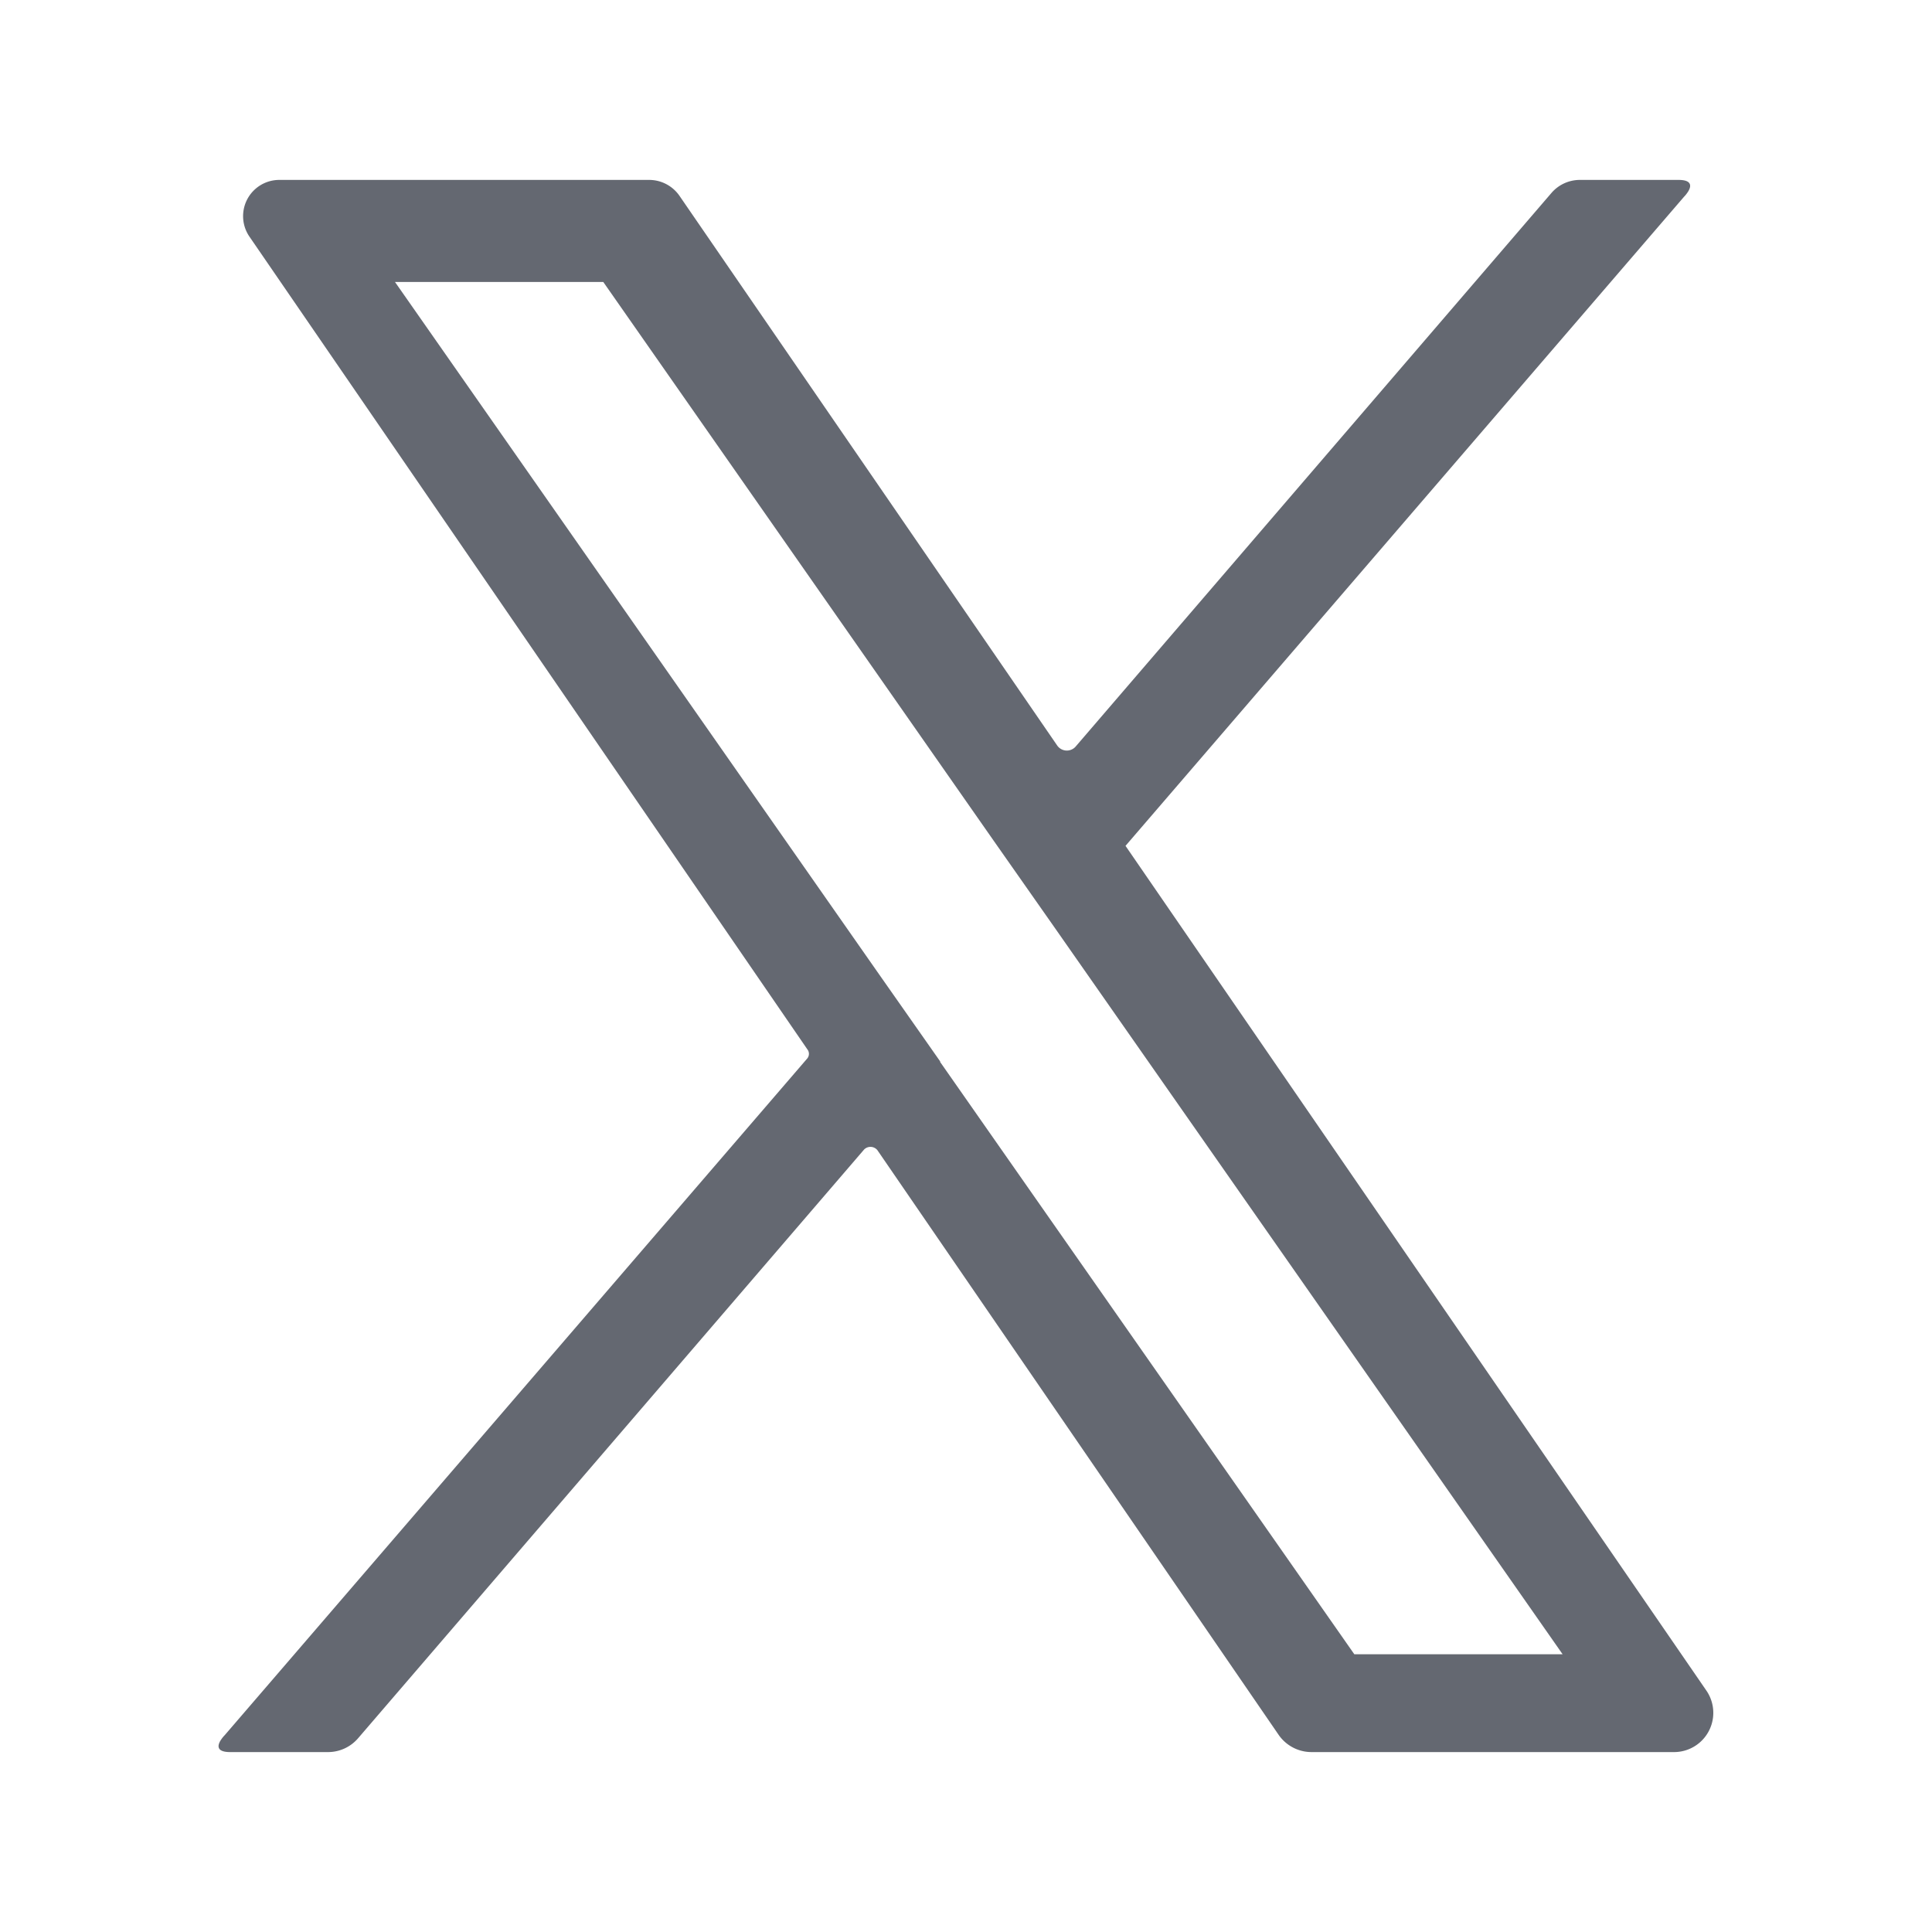 <svg xmlns="http://www.w3.org/2000/svg" xmlns:xlink="http://www.w3.org/1999/xlink" width="32" height="32" viewBox="0 0 32 32"><defs><clipPath id="a"><rect width="32" height="32" fill="none"/></clipPath></defs><g clip-path="url(#a)"><path d="M28.262,28l-9.62-13.99,9.25-10.75a.467.467,0,0,0,.05-.06c.06-.08.12-.22-.14-.22h-1.64a.622.622,0,0,0-.46.21l-7.89,9.18a.194.194,0,0,1-.3-.02l-6.26-9.11a.611.611,0,0,0-.5-.26H4.622a.6.6,0,0,0-.49.94l9.24,13.46a.12.12,0,0,1,0,.15L3.722,28.74a.468.468,0,0,0-.05.06c-.06.08-.12.22.14.22h1.62a.656.656,0,0,0,.5-.23l8.38-9.75a.148.148,0,0,1,.22.01l6.65,9.69a.663.663,0,0,0,.54.28h6a.65.65,0,0,0,.54-1.02m-5.83-.6-6.86-9.81v-.01l-1.01-1.44L6.542,4.67h3.45l6.47,9.26,1.01,1.44,8.41,12.03Z" fill="#646871"/></g></svg>